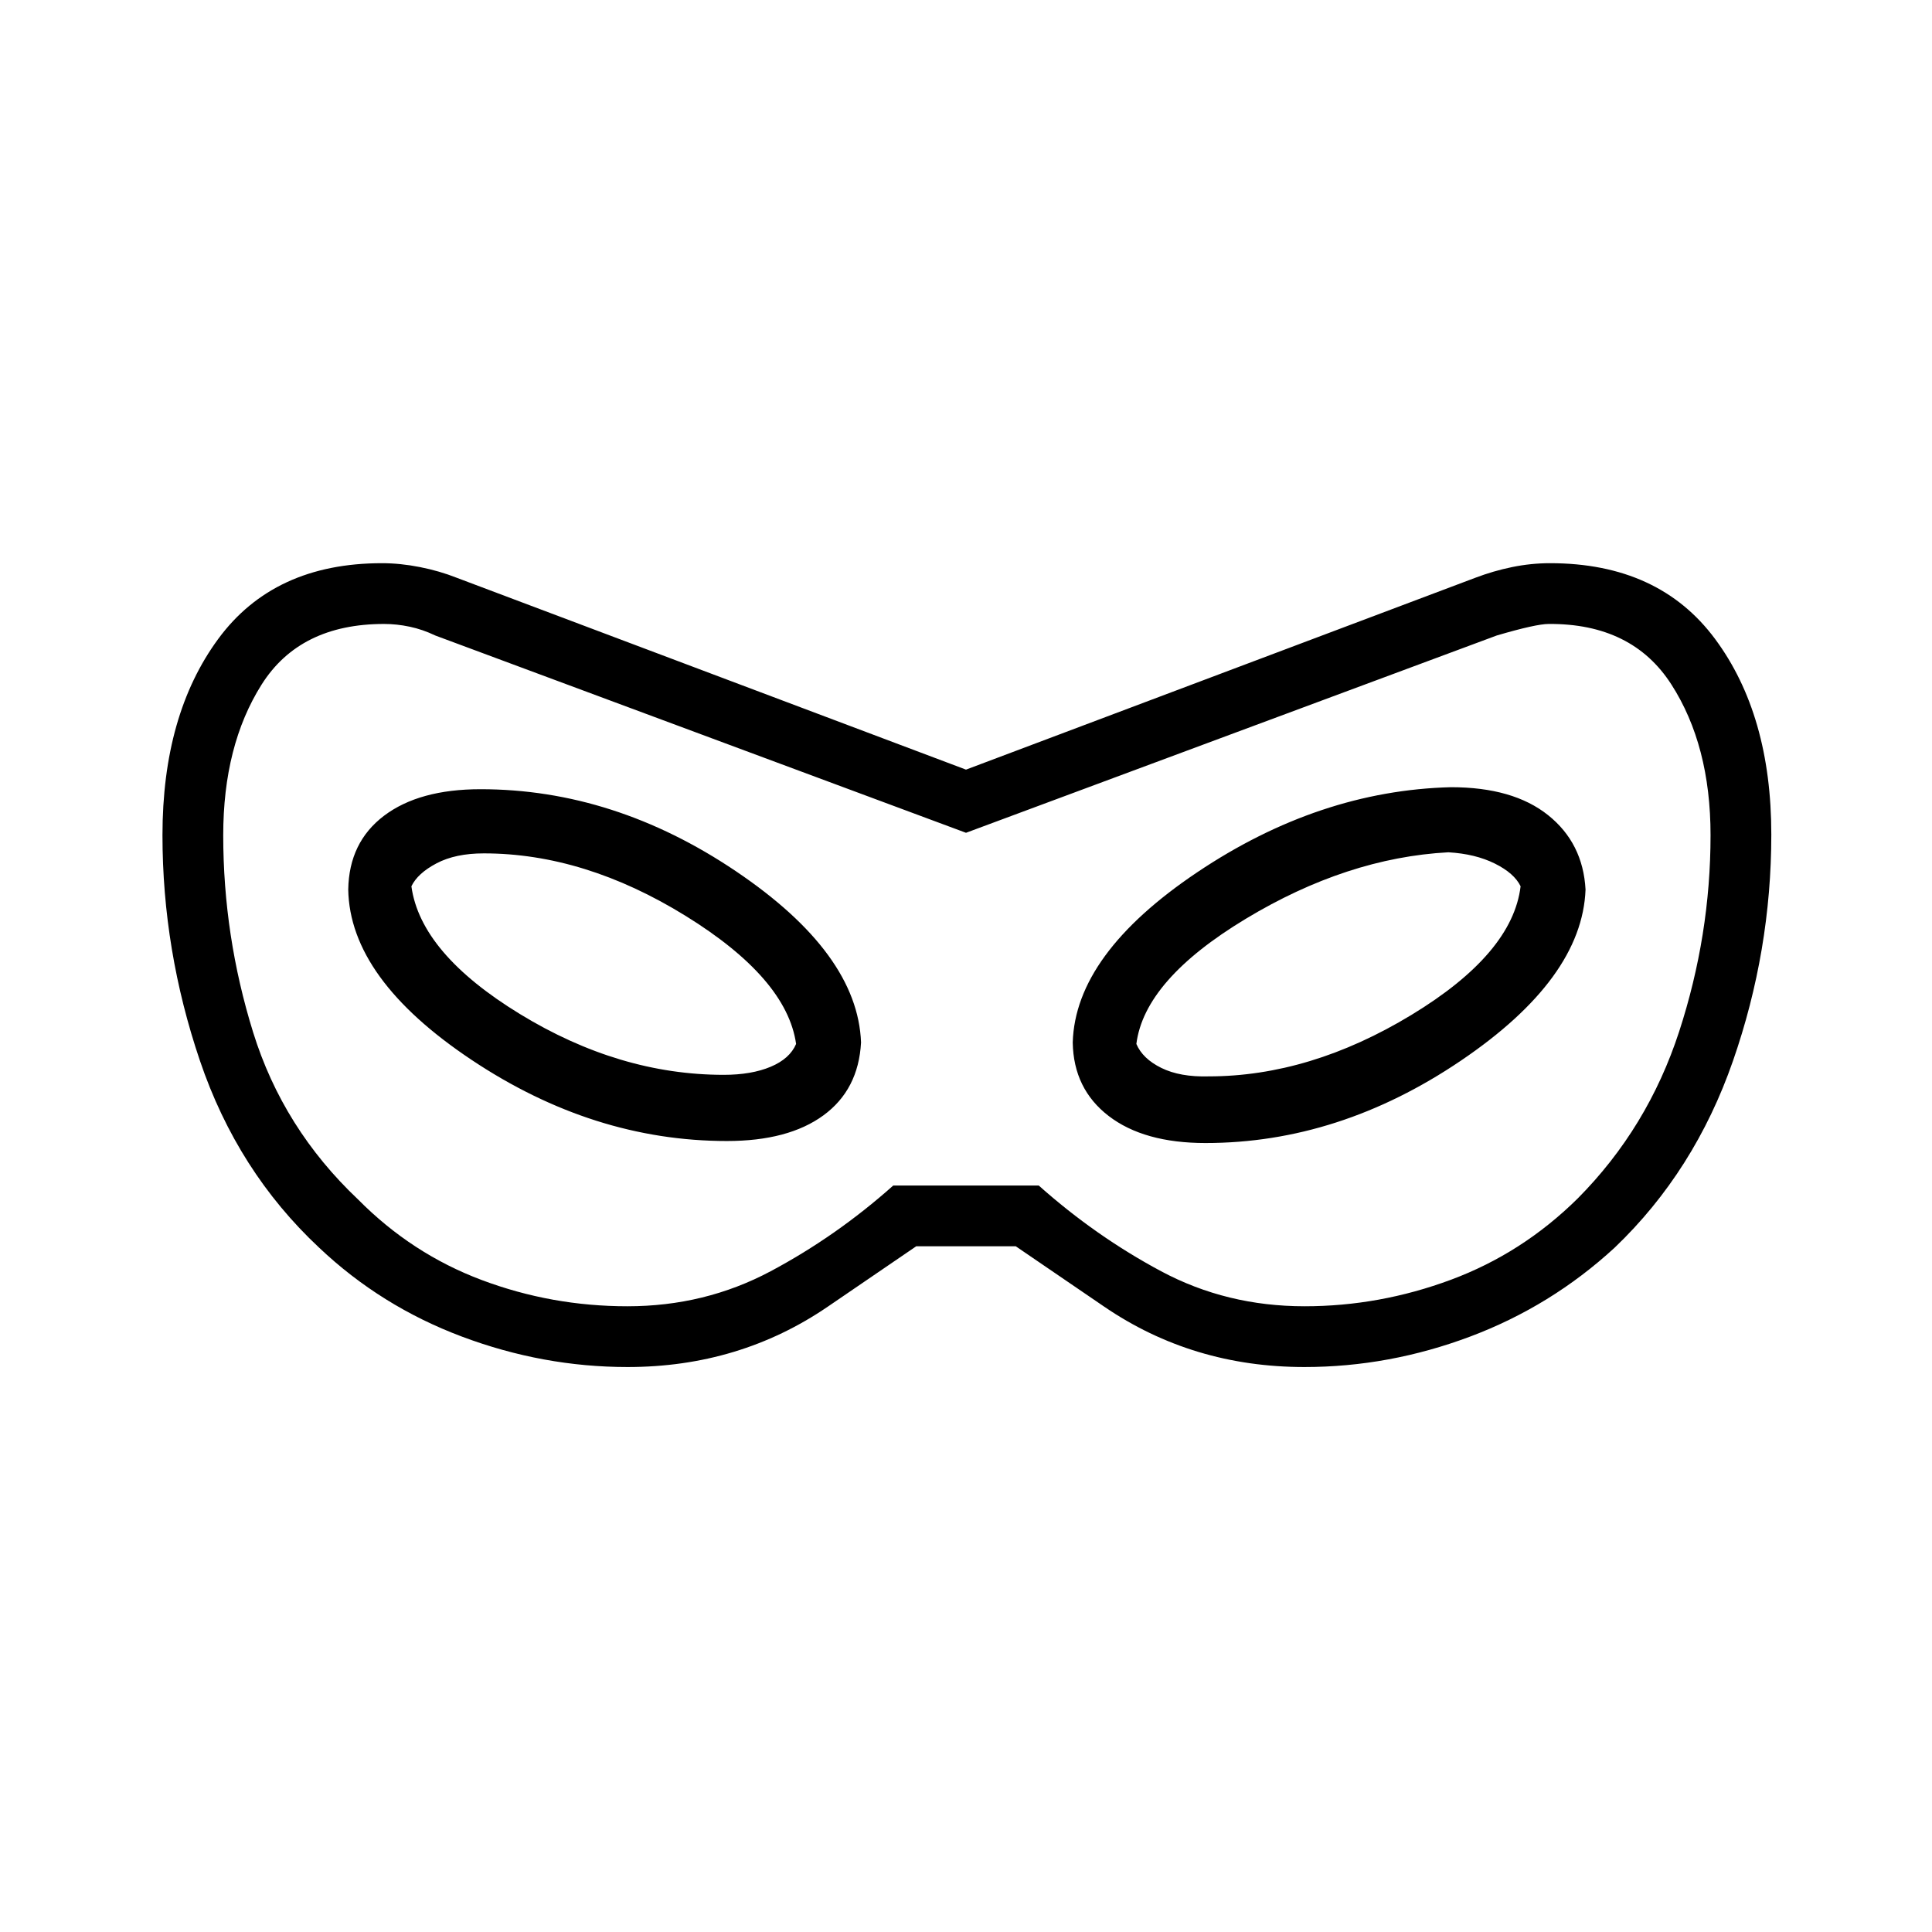<svg xmlns="http://www.w3.org/2000/svg" height="48" viewBox="0 -960 960 960" width="48"><path d="M311.843-280.731q-42.045 0-82.309-15.115-40.265-15.115-70.996-44.231-40.577-37.961-59.192-92.864Q80.73-487.844 80.73-545q0-59.808 27.675-97.481 27.676-37.673 81.394-37.673 9.067 0 18.826 1.923t18.367 5.338L480-577.577l252.987-95.296q9.013-3.435 18.404-5.358 9.391-1.923 18.84-1.923 54.069 0 81.996 37.673 27.927 37.673 27.927 97.149 0 57.755-19.058 112.524-19.057 54.77-58.75 92.731-31.615 29.116-71.88 44.231-40.264 15.115-82.309 15.115-55.548 0-99.487-30l-43.939-30h-49.462l-43.939 30q-43.938 30-99.487 30Zm-.045-30.192q38.459 0 71.1-17.385 32.64-17.384 60.959-42.615h72.286q28.319 25.231 60.843 42.615 32.524 17.385 71.246 17.385 37.23 0 72.672-13.154t63.019-40.384q34.846-35.077 50.442-82.979 15.597-47.902 15.597-97.56 0-44.611-19.482-74.921-19.481-30.31-60.928-30.041-6.309 0-25.821 5.731l-263.727 98.039-263.728-98.039q-6.238-3-12.687-4.365-6.449-1.366-12.75-1.366-41.857 0-60.886 30.181-19.03 30.181-19.03 74.805 0 50.053 14.846 97.88t52.192 83.135q26.693 26.961 61.414 40 34.72 13.038 72.423 13.038Zm49.399-82.115q30.534 0 47.957-12.744 17.423-12.743 18.692-36.218-1.654-44.269-62.122-85.058-60.467-40.788-126.921-40.788-30.534 0-47.957 13.173Q173.423-541.5 173.038-518q.77 44.269 61.238 84.615 60.467 40.347 126.921 40.347Zm-1.582-32.885q-51.807 0-101.22-30.186-49.413-30.187-53.972-63.506 3.116-6.462 12.496-11.404 9.379-4.942 23.487-4.942 50.038 0 100.278 31.057 50.239 31.058 54.893 63.635-3.116 7.346-12.654 11.346t-23.308 4ZM599-392.038q66.383 0 126.788-40.847 60.404-40.846 62.058-85.115-1.269-23.115-18.634-36.981-17.366-13.865-48.212-13.865-65.615 1.654-126.154 42.307-60.538 40.654-61.808 84.539.385 23.115 17.879 36.539 17.494 13.423 48.083 13.423Zm1.539-33.116q-14.154.385-23.462-4.192t-12.423-11.923q4-31.808 54.346-62.173 50.346-30.366 100.679-33.058 13.378.769 23.08 5.596 9.702 4.827 12.818 11.289-4 33.461-54.307 63.961-50.308 30.5-100.731 30.5ZM480-480Z"/></svg>